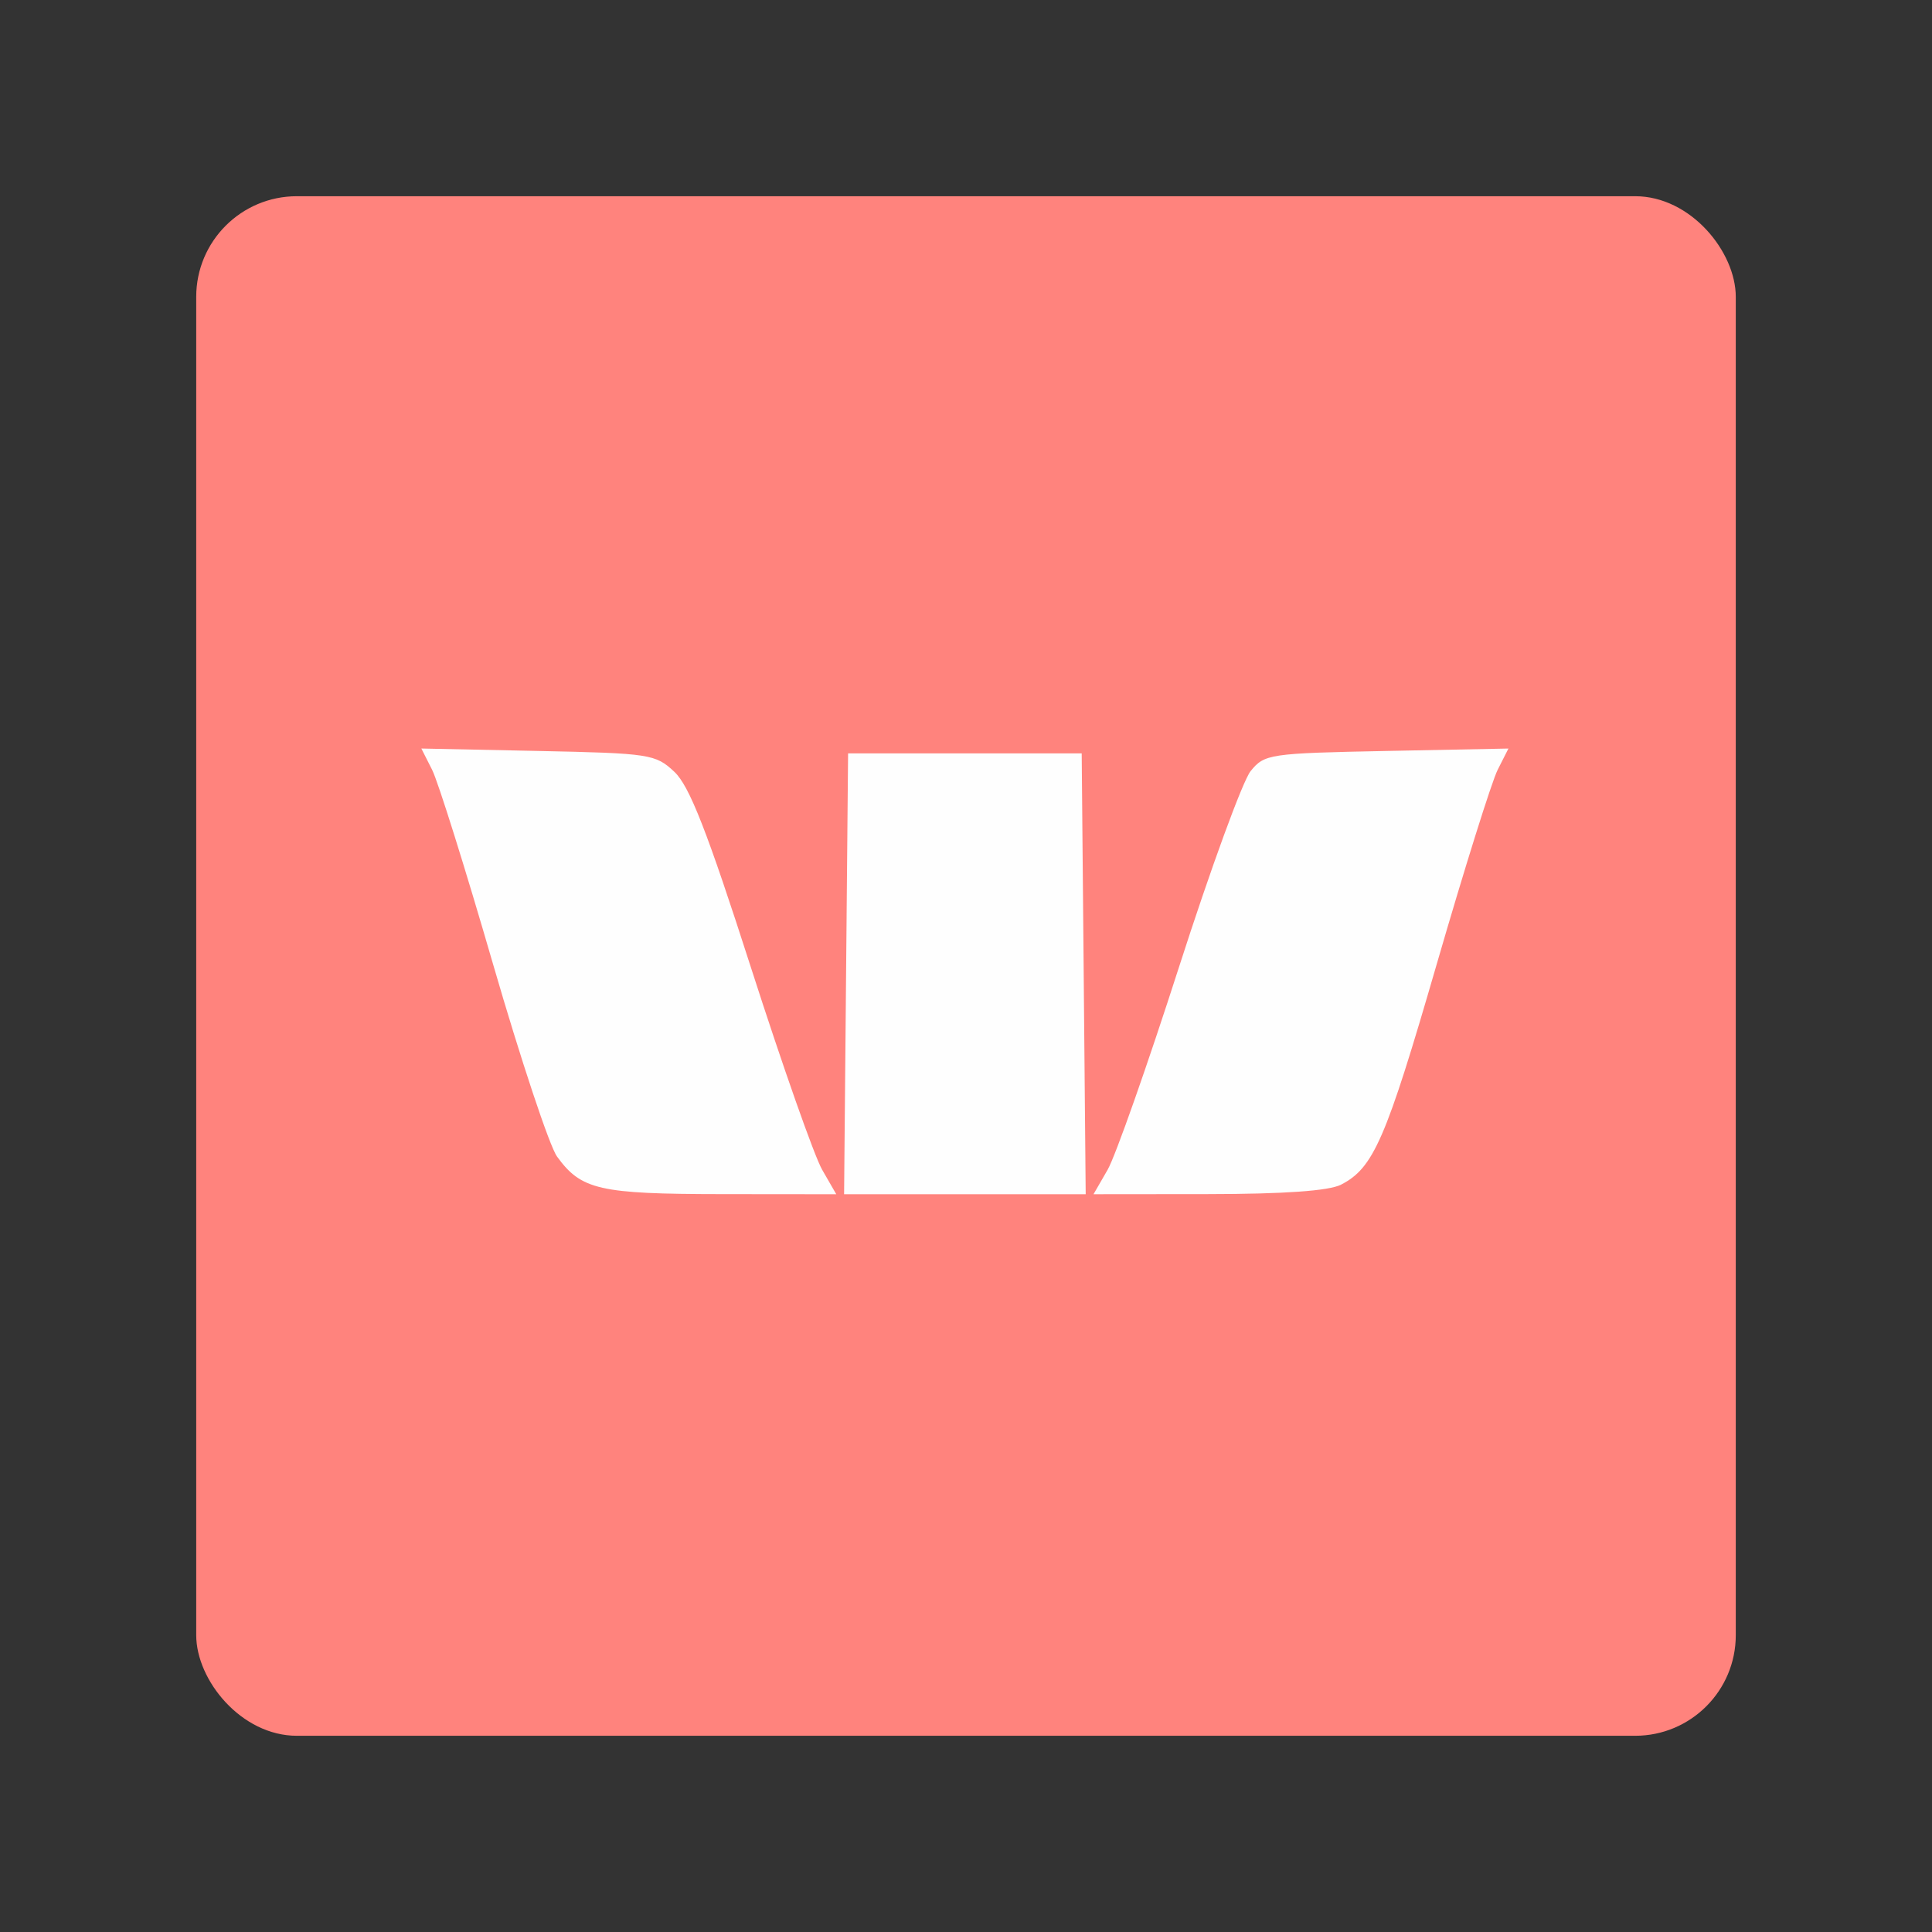 <?xml version="1.0" encoding="UTF-8" standalone="no"?>
<svg
   xmlns:dc="http://purl.org/dc/elements/1.1/"
   xmlns:cc="http://creativecommons.org/ns#"
   xmlns:rdf="http://www.w3.org/1999/02/22-rdf-syntax-ns#"
   xmlns:svg="http://www.w3.org/2000/svg"
   xmlns="http://www.w3.org/2000/svg"
   xmlns:sodipodi="http://sodipodi.sourceforge.net/DTD/sodipodi-0.dtd"
   xmlns:inkscape="http://www.inkscape.org/namespaces/inkscape"
   sodipodi:docname="westpac.svg"
   inkscape:version="1.0.1 (3bc2e813f5, 2020-09-07)"
   version="1.1"
   id="svg2"
   viewBox="0 0 192 192"
   height="192"
   width="192"
   inkscape:export-filename="westpac.png"
   inkscape:export-xdpi="96"
   inkscape:export-ydpi="96">
  <rect x="0" y="0" width="192" height="192" fill="#333333" stroke="none"/>
  <sodipodi:namedview
     inkscape:document-rotation="0"
     inkscape:window-maximized="1"
     inkscape:window-y="0"
     inkscape:window-x="36"
     inkscape:window-height="1052"
     inkscape:window-width="1884"
     units="px"
     showgrid="false"
     inkscape:current-layer="layer1"
     inkscape:document-units="px"
     inkscape:cy="89.802562"
     inkscape:cx="-4.4194173"
     inkscape:zoom="2.8284271"
     inkscape:pageshadow="2"
     inkscape:pageopacity="0.0"
     borderopacity="1.0"
     bordercolor="#666666"
     pagecolor="#ffffff"
     id="base"
     inkscape:snap-bbox="false"
     inkscape:object-paths="true"
     inkscape:snap-nodes="true"
     showguides="true"
     inkscape:guide-bbox="true"
     inkscape:snap-object-midpoints="true"
     inkscape:snap-center="true"
     inkscape:snap-global="false"
     inkscape:snap-intersection-paths="true"
     inkscape:snap-smooth-nodes="true"
     inkscape:snap-midpoints="true"
     inkscape:pagecheckerboard="0" />
  <defs
     id="defs4" />
  <g
     transform="translate(0,-860.362)"
     id="layer1"
     inkscape:groupmode="layer"
     inkscape:label="Calque 1">
    <rect
       style="fill:#ff837d;fill-opacity:1;fill-rule:evenodd;stroke:none;stroke-opacity:1"
       width="153"
       height="153"
       x="19.5"
       y="879.862"
       rx="10"
       id="rect980" />
  </g>
  <g
     inkscape:groupmode="layer"
     id="layer2"
     inkscape:label="Calque 2">
    <path
       style="fill:#fefefe;stroke-width:0.749"
       d="m 81.705,116.247 c -0.772,-1.339 -3.953,-10.371 -7.07,-20.072 C 70.273,82.597 68.519,78.115 67.018,76.703 65.149,74.946 64.585,74.859 53.471,74.629 l -11.597,-0.241 1.069,2.113 c 0.588,1.162 3.317,9.864 6.063,19.338 2.747,9.474 5.605,18.068 6.352,19.098 2.4,3.31 4.205,3.722 16.354,3.734 l 11.396,0.011 z M 107.697,96.775 107.498,74.869 H 95.89 84.282 L 84.083,96.775 83.885,118.681 h 12.005 12.005 z m 25.567,20.959 c 3.242,-1.666 4.453,-4.455 9.51,-21.895 2.747,-9.474 5.475,-18.176 6.063,-19.337 l 1.069,-2.112 -12.097,0.239 c -11.664,0.231 -12.148,0.303 -13.524,2.004 -0.785,0.971 -3.987,9.733 -7.117,19.472 -3.129,9.739 -6.321,18.803 -7.092,20.141 l -1.403,2.434 11.396,-0.011 c 7.553,-0.007 12.003,-0.323 13.196,-0.936 z"
       id="path39273"
       sodipodi:nodetypes="sssscsssccscccccccccssscssssccss" />
  </g>
  <style
     type="text/css"
     id="style853">
	.st0{fill:#FFFFFF;}
</style>
</svg>
